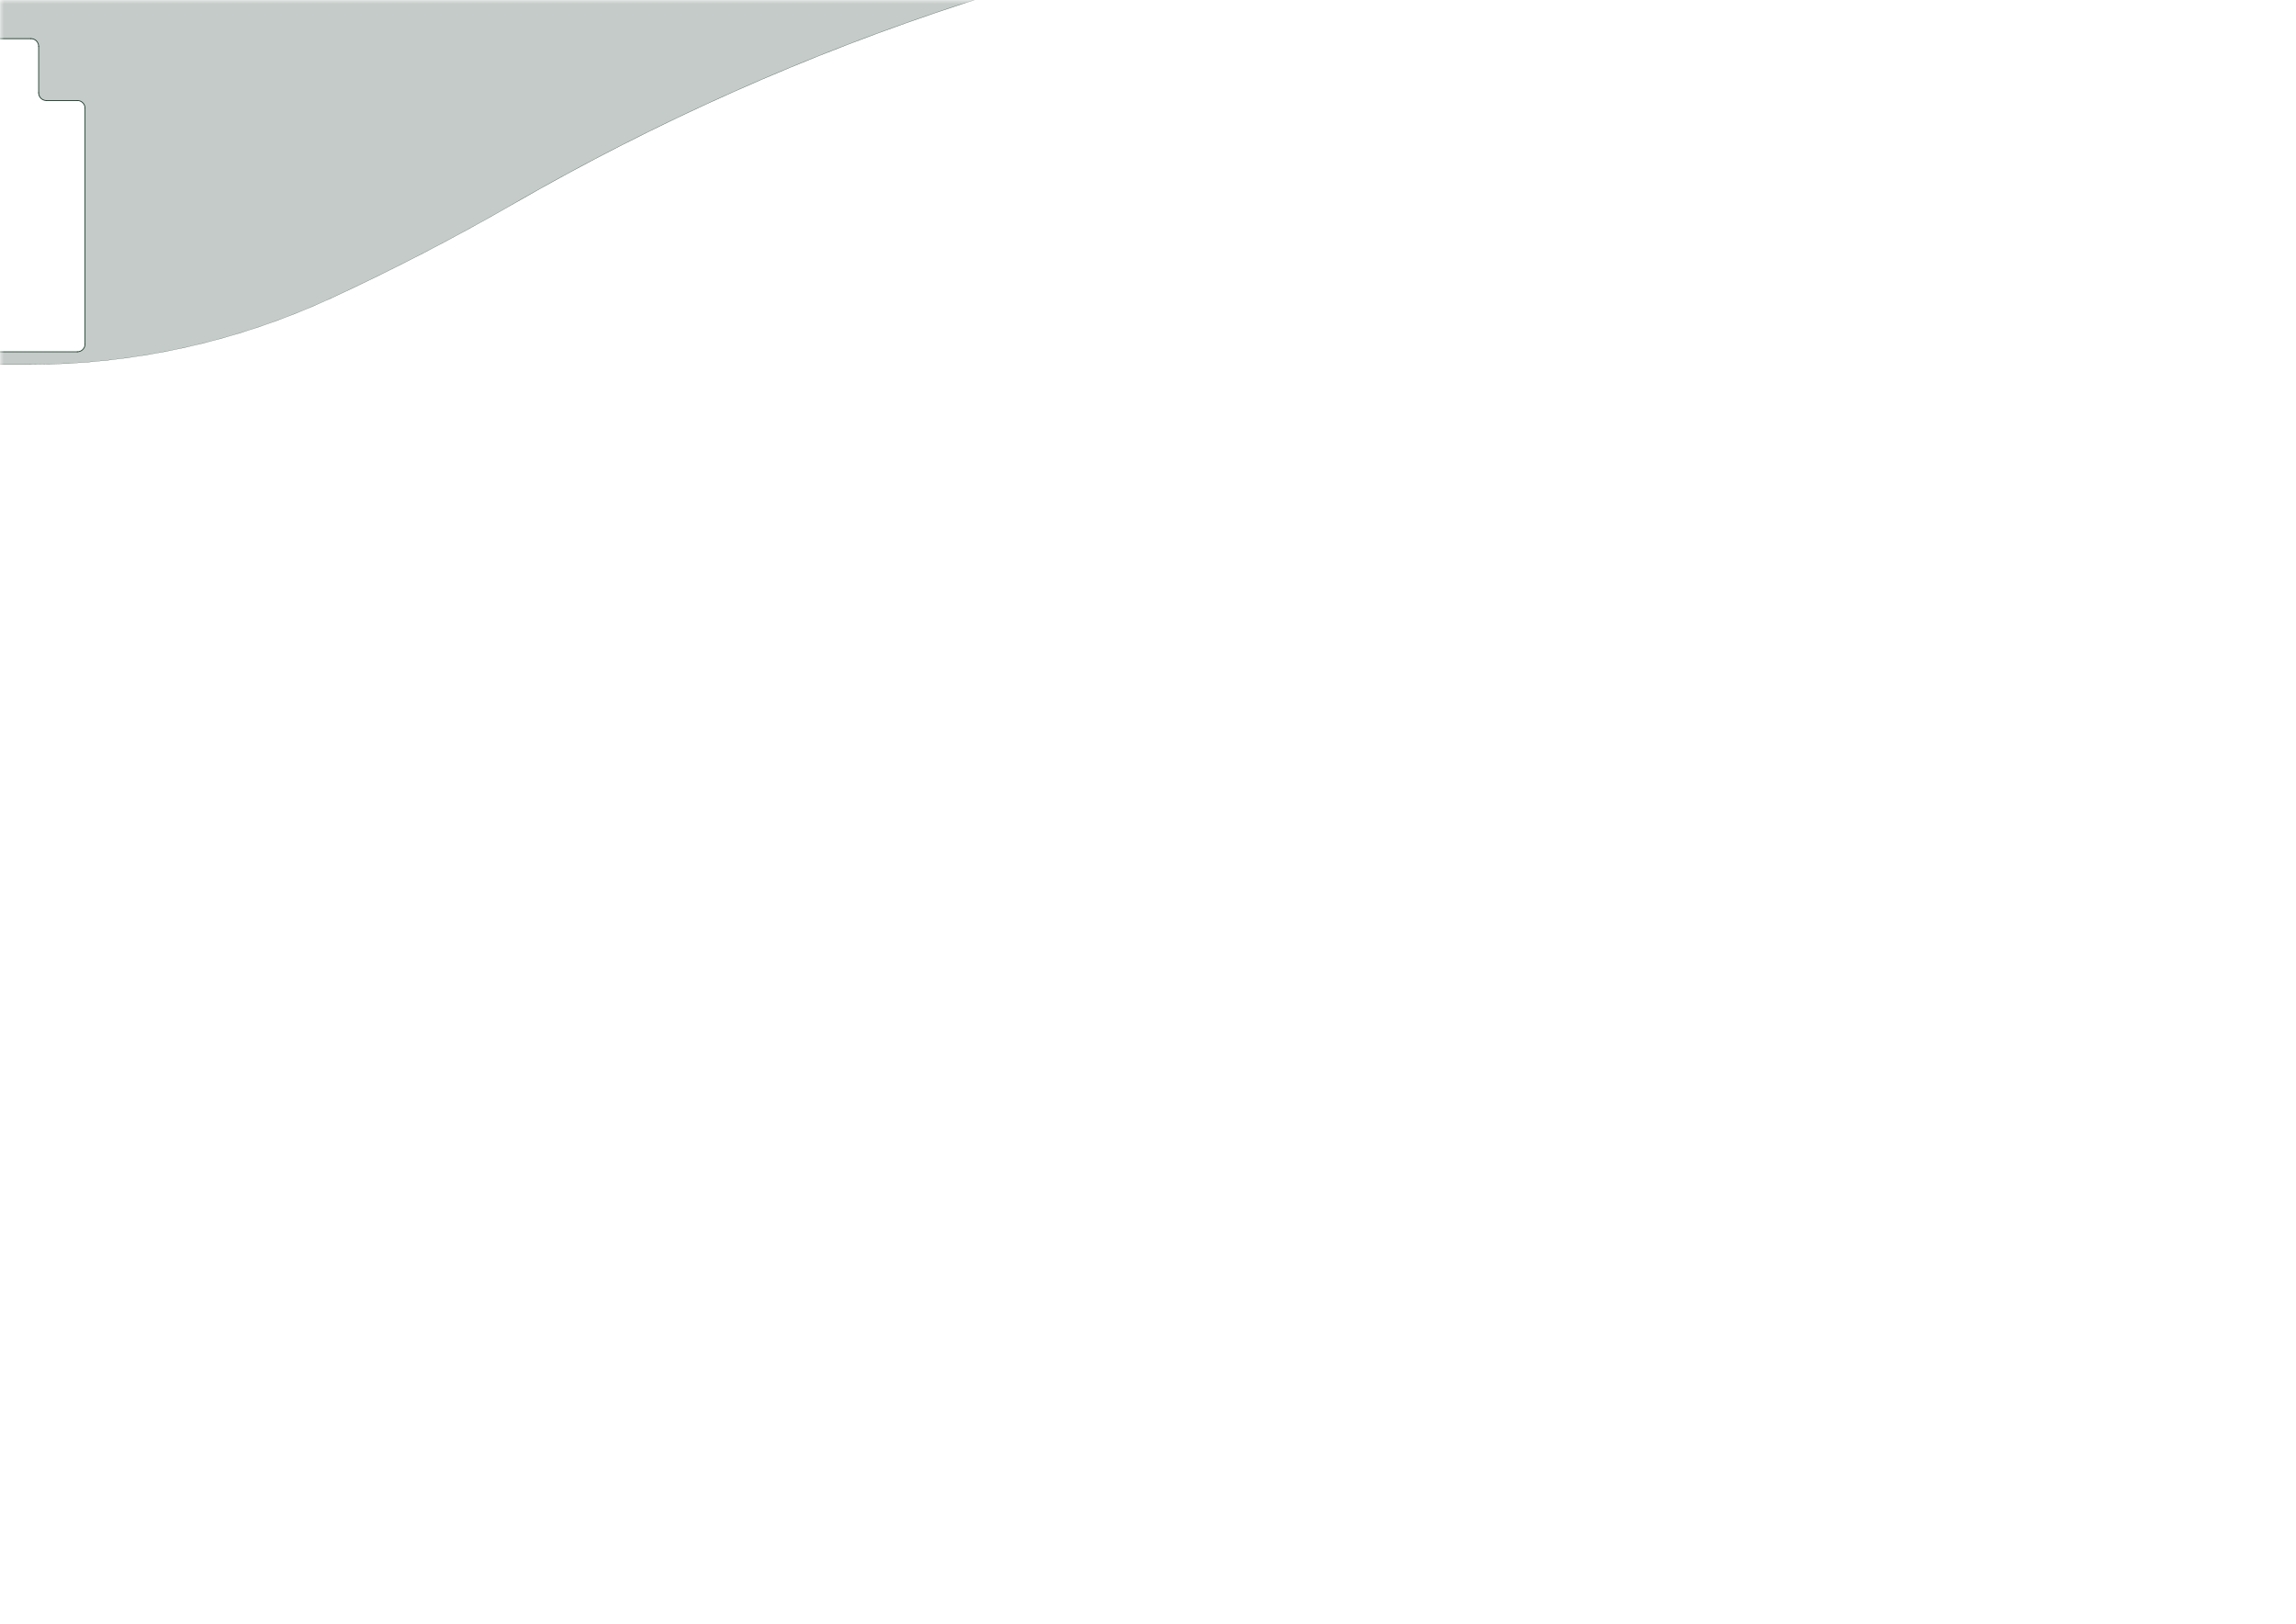 <?xml version='1.0' encoding='ASCII' standalone='yes'?>
<svg xmlns="http://www.w3.org/2000/svg" version="1.1" width="297.002mm" height="210.007mm" viewBox="0 0 297.002 210.007">
            <title>Picture generated by PcbDraw </title>
            <desc>Picture generated by PcbDraw</desc>
        <defs><clipPath id="cut-off"><path d=" M 4.0 5.0 L -4.0 5.0 A 1 1 0 0 0 -5.0 6.0 L -5.0 12.0 A 1 1 0 0 1 -6.0 13.0 L -10.0 13.0 A 1 1 0 0 0 -11.0 14.0 L -11.0 44.5 A 1 1 0 0 0 -10.0 45.5 L 10.0 45.5 A 1 1 0 0 0 11.0 44.5 L 11.0 14.0 A 1 1 0 0 0 10.0 13.0 L 6.0 13.0 A 1 1 0 0 1 5.0 12.0 L 5.0 6.0 A 1 1 0 0 0 4.0 5.0  M -42.758 38.612 A 93 93 0 0 0 -3.821 47.156 L 3.821 47.156 A 93 93 0 0 0 42.758 38.612 A 293 293 0 0 0 66.383 26.391 A 306.999 306.999 0 0 1 124.805 0.408 L 126.665 -0.196 A 2 2 0 0 0 127.949 -2.716 L 112.353 -50.72 A 2 2 0 0 0 110.281 -52.095 L 61.75 -47.964 L 35.127 -45.697 L 27.408 -45.369 L 9.398 -45.369 A 0.5 0.5 0 0 1 8.898 -45.869 L 8.898 -47.619 A 0.5 0.5 0 0 0 8.398 -48.119 L 4.545 -48.119 L 4.545 -43.76 A 0.2 0.2 0 0 0 4.688 -43.568 A 0.5 0.5 0 0 1 4.545 -42.589 L 3.395 -42.589 A 0.2 0.2 0 0 0 3.195 -42.389 L 3.195 -42.189 A 0.5 0.5 0 0 1 2.262 -41.939 A 0.2 0.2 0 0 0 2.089 -42.039 L -0.005 -42.039 L -2.099 -42.039 A 0.2 0.2 0 0 0 -2.272 -41.939 A 0.5 0.5 0 0 1 -3.205 -42.189 L -3.205 -42.389 A 0.2 0.2 0 0 0 -3.405 -42.589 L -4.555 -42.589 A 0.5 0.5 0 0 1 -4.698 -43.568 A 0.2 0.2 0 0 0 -4.555 -43.76 L -4.555 -48.119 L -15.257 -48.119 A 0.5 0.5 0 0 0 -15.757 -47.619 L -15.757 -45.869 A 0.5 0.5 0 0 1 -16.257 -45.369 L -27.408 -45.369 L -35.127 -45.697 L -61.75 -47.964 L -110.281 -52.095 A 2 2 0 0 0 -112.352 -50.72 L -127.949 -2.716 A 2 2 0 0 0 -126.664 -0.196 L -124.805 0.408 A 307 307 0 0 1 -66.383 26.391 A 293 293 0 0 0 -42.758 38.612  M -3.0 -22.5 L -6.5 -22.5 A 0.5 0.5 0 0 0 -7.0 -22.0 L -7.0 -21.0 A 0.5 0.5 0 0 0 -6.5 -20.5 L -3.0 -20.5 A 0.5 0.5 0 0 0 -2.5 -21.0 L -2.5 -22.0 A 0.5 0.5 0 0 0 -3.0 -22.5 " style="fill-rule: evenodd;"/></clipPath><mask id="pads-mask-silkscreen"><rect x="-132.85" y="-57.343" width="267.5" height="110.4" fill="white"/><g style="fill:#000000; fill-opacity:1;  stroke:#000000; stroke-width:0; stroke-opacity:1;  stroke-linecap:round; stroke-linejoin:round;">
<circle cx="88.448" cy="7.616" r="3.06"/> 
<g style="fill:#000000; fill-opacity:1;  stroke:#000000; stroke-width:0; stroke-opacity:1;  stroke-linecap:round; stroke-linejoin:round;">
<circle cx="-14.5" cy="26" r="1.9"/> 
</g>
<g style="fill:#000000; fill-opacity:1;  stroke:#000000; stroke-width:0; stroke-opacity:1;  stroke-linecap:round; stroke-linejoin:round;">
<circle cx="14.5" cy="26" r="1.9"/> 
</g>
<g style="fill:#000000; fill-opacity:1;  stroke:#000000; stroke-width:0; stroke-opacity:1;  stroke-linecap:round; stroke-linejoin:round;">
<circle cx="-7.35" cy="9.8" r="1.75"/> 
</g>
<g style="fill:#000000; fill-opacity:1;  stroke:#000000; stroke-width:0; stroke-opacity:1;  stroke-linecap:round; stroke-linejoin:round;">
<circle cx="7.8" cy="8.5" r="1.5"/> 
</g>
<g style="fill:#000000; fill-opacity:1;  stroke:#000000; stroke-width:0; stroke-opacity:1;  stroke-linecap:round; stroke-linejoin:round;">
<path style="fill:#000000; fill-opacity:1;  stroke:#000000; stroke-width:0; stroke-opacity:1;  stroke-linecap:round; stroke-linejoin:round;fill-rule:evenodd;" d="M 5.6,2.015 5.494,2.004 5.36,1.954 5.246,1.869 5.161,1.755 5.111,1.621 5.1,1.515 5.1,-3.185 5.111,-3.291 5.161,-3.425 5.246,-3.539 5.36,-3.624 5.494,-3.674 5.6,-3.685 6.6,-3.685 6.706,-3.674 6.84,-3.624 6.954,-3.539 7.039,-3.425 7.089,-3.291 7.1,-3.185 7.1,1.515 7.089,1.621 7.039,1.755 6.954,1.869 6.84,1.954 6.706,2.004 6.6,2.015 Z"/> 
</g>
<g style="fill:#000000; fill-opacity:1;  stroke:#000000; stroke-width:0; stroke-opacity:1;  stroke-linecap:round; stroke-linejoin:round;">
<circle cx="-99.662" cy="-38.16" r="0.85"/> 
</g>
<g style="fill:#000000; fill-opacity:1;  stroke:#000000; stroke-width:0; stroke-opacity:1;  stroke-linecap:round; stroke-linejoin:round;">
<circle cx="-98.631" cy="-42.241" r="0.6"/> 
</g>
<g style="fill:#000000; fill-opacity:1;  stroke:#000000; stroke-width:0; stroke-opacity:1;  stroke-linecap:round; stroke-linejoin:round;">
<circle cx="-104.893" cy="-39.86" r="1.7"/> 
</g>
<g style="fill:#000000; fill-opacity:1;  stroke:#000000; stroke-width:0; stroke-opacity:1;  stroke-linecap:round; stroke-linejoin:round;">
<circle cx="-110.124" cy="-41.56" r="0.85"/> 
</g>
<g style="fill:#000000; fill-opacity:1;  stroke:#000000; stroke-width:0; stroke-opacity:1;  stroke-linecap:round; stroke-linejoin:round;">
<circle cx="-81.245" cy="-36.593" r="0.85"/> 
</g>
<g style="fill:#000000; fill-opacity:1;  stroke:#000000; stroke-width:0; stroke-opacity:1;  stroke-linecap:round; stroke-linejoin:round;">
<circle cx="-80.214" cy="-40.674" r="0.6"/> 
</g>
<g style="fill:#000000; fill-opacity:1;  stroke:#000000; stroke-width:0; stroke-opacity:1;  stroke-linecap:round; stroke-linejoin:round;">
<circle cx="-86.476" cy="-38.292" r="1.7"/> 
</g>
<g style="fill:#000000; fill-opacity:1;  stroke:#000000; stroke-width:0; stroke-opacity:1;  stroke-linecap:round; stroke-linejoin:round;">
<circle cx="-91.707" cy="-39.992" r="0.85"/> 
</g>
<g style="fill:#000000; fill-opacity:1;  stroke:#000000; stroke-width:0; stroke-opacity:1;  stroke-linecap:round; stroke-linejoin:round;">
<circle cx="-62.828" cy="-35.025" r="0.85"/> 
</g>
<g style="fill:#000000; fill-opacity:1;  stroke:#000000; stroke-width:0; stroke-opacity:1;  stroke-linecap:round; stroke-linejoin:round;">
<circle cx="-61.797" cy="-39.106" r="0.6"/> 
</g>
<g style="fill:#000000; fill-opacity:1;  stroke:#000000; stroke-width:0; stroke-opacity:1;  stroke-linecap:round; stroke-linejoin:round;">
<circle cx="-68.059" cy="-36.724" r="1.7"/> 
</g>
<g style="fill:#000000; fill-opacity:1;  stroke:#000000; stroke-width:0; stroke-opacity:1;  stroke-linecap:round; stroke-linejoin:round;">
<circle cx="-73.29" cy="-38.424" r="0.85"/> 
</g>
<g style="fill:#000000; fill-opacity:1;  stroke:#000000; stroke-width:0; stroke-opacity:1;  stroke-linecap:round; stroke-linejoin:round;">
<circle cx="-44.411" cy="-33.457" r="0.85"/> 
</g>
<g style="fill:#000000; fill-opacity:1;  stroke:#000000; stroke-width:0; stroke-opacity:1;  stroke-linecap:round; stroke-linejoin:round;">
<circle cx="-43.38" cy="-37.538" r="0.6"/> 
</g>
<g style="fill:#000000; fill-opacity:1;  stroke:#000000; stroke-width:0; stroke-opacity:1;  stroke-linecap:round; stroke-linejoin:round;">
<circle cx="-49.642" cy="-35.156" r="1.7"/> 
</g>
<g style="fill:#000000; fill-opacity:1;  stroke:#000000; stroke-width:0; stroke-opacity:1;  stroke-linecap:round; stroke-linejoin:round;">
<circle cx="-54.873" cy="-36.856" r="0.85"/> 
</g>
<g style="fill:#000000; fill-opacity:1;  stroke:#000000; stroke-width:0; stroke-opacity:1;  stroke-linecap:round; stroke-linejoin:round;">
<circle cx="-28.59" cy="-23.9" r="0.85"/> 
</g>
<g style="fill:#000000; fill-opacity:1;  stroke:#000000; stroke-width:0; stroke-opacity:1;  stroke-linecap:round; stroke-linejoin:round;">
<circle cx="-27.559" cy="-27.981" r="0.6"/> 
</g>
<g style="fill:#000000; fill-opacity:1;  stroke:#000000; stroke-width:0; stroke-opacity:1;  stroke-linecap:round; stroke-linejoin:round;">
<circle cx="-33.821" cy="-25.6" r="1.7"/> 
</g>
<g style="fill:#000000; fill-opacity:1;  stroke:#000000; stroke-width:0; stroke-opacity:1;  stroke-linecap:round; stroke-linejoin:round;">
<circle cx="-39.052" cy="-27.299" r="0.85"/> 
</g>
<g style="fill:#000000; fill-opacity:1;  stroke:#000000; stroke-width:0; stroke-opacity:1;  stroke-linecap:round; stroke-linejoin:round;">
<circle cx="-12.769" cy="-14.343" r="0.85"/> 
</g>
<g style="fill:#000000; fill-opacity:1;  stroke:#000000; stroke-width:0; stroke-opacity:1;  stroke-linecap:round; stroke-linejoin:round;">
<circle cx="-11.738" cy="-18.424" r="0.6"/> 
</g>
<g style="fill:#000000; fill-opacity:1;  stroke:#000000; stroke-width:0; stroke-opacity:1;  stroke-linecap:round; stroke-linejoin:round;">
<circle cx="-18" cy="-16.043" r="1.7"/> 
</g>
<g style="fill:#000000; fill-opacity:1;  stroke:#000000; stroke-width:0; stroke-opacity:1;  stroke-linecap:round; stroke-linejoin:round;">
<circle cx="-23.231" cy="-17.743" r="0.85"/> 
</g>
<g style="fill:#000000; fill-opacity:1;  stroke:#000000; stroke-width:0; stroke-opacity:1;  stroke-linecap:round; stroke-linejoin:round;">
<circle cx="23.231" cy="-17.743" r="0.85"/> 
</g>
<g style="fill:#000000; fill-opacity:1;  stroke:#000000; stroke-width:0; stroke-opacity:1;  stroke-linecap:round; stroke-linejoin:round;">
<circle cx="21.667" cy="-21.651" r="0.6"/> 
</g>
<g style="fill:#000000; fill-opacity:1;  stroke:#000000; stroke-width:0; stroke-opacity:1;  stroke-linecap:round; stroke-linejoin:round;">
<circle cx="18" cy="-16.043" r="1.7"/> 
</g>
<g style="fill:#000000; fill-opacity:1;  stroke:#000000; stroke-width:0; stroke-opacity:1;  stroke-linecap:round; stroke-linejoin:round;">
<circle cx="12.769" cy="-14.343" r="0.85"/> 
</g>
<g style="fill:#000000; fill-opacity:1;  stroke:#000000; stroke-width:0; stroke-opacity:1;  stroke-linecap:round; stroke-linejoin:round;">
<circle cx="39.052" cy="-27.299" r="0.85"/> 
</g>
<g style="fill:#000000; fill-opacity:1;  stroke:#000000; stroke-width:0; stroke-opacity:1;  stroke-linecap:round; stroke-linejoin:round;">
<circle cx="37.488" cy="-31.207" r="0.6"/> 
</g>
<g style="fill:#000000; fill-opacity:1;  stroke:#000000; stroke-width:0; stroke-opacity:1;  stroke-linecap:round; stroke-linejoin:round;">
<circle cx="33.821" cy="-25.6" r="1.7"/> 
</g>
<g style="fill:#000000; fill-opacity:1;  stroke:#000000; stroke-width:0; stroke-opacity:1;  stroke-linecap:round; stroke-linejoin:round;">
<circle cx="28.59" cy="-23.9" r="0.85"/> 
</g>
<g style="fill:#000000; fill-opacity:1;  stroke:#000000; stroke-width:0; stroke-opacity:1;  stroke-linecap:round; stroke-linejoin:round;">
<circle cx="54.873" cy="-36.856" r="0.85"/> 
</g>
<g style="fill:#000000; fill-opacity:1;  stroke:#000000; stroke-width:0; stroke-opacity:1;  stroke-linecap:round; stroke-linejoin:round;">
<circle cx="53.309" cy="-40.764" r="0.6"/> 
</g>
<g style="fill:#000000; fill-opacity:1;  stroke:#000000; stroke-width:0; stroke-opacity:1;  stroke-linecap:round; stroke-linejoin:round;">
<circle cx="49.642" cy="-35.156" r="1.7"/> 
</g>
<g style="fill:#000000; fill-opacity:1;  stroke:#000000; stroke-width:0; stroke-opacity:1;  stroke-linecap:round; stroke-linejoin:round;">
<circle cx="44.411" cy="-33.457" r="0.85"/> 
</g>
<g style="fill:#000000; fill-opacity:1;  stroke:#000000; stroke-width:0; stroke-opacity:1;  stroke-linecap:round; stroke-linejoin:round;">
<circle cx="73.29" cy="-38.424" r="0.85"/> 
</g>
<g style="fill:#000000; fill-opacity:1;  stroke:#000000; stroke-width:0; stroke-opacity:1;  stroke-linecap:round; stroke-linejoin:round;">
<circle cx="71.726" cy="-42.332" r="0.6"/> 
</g>
<g style="fill:#000000; fill-opacity:1;  stroke:#000000; stroke-width:0; stroke-opacity:1;  stroke-linecap:round; stroke-linejoin:round;">
<circle cx="68.059" cy="-36.724" r="1.7"/> 
</g>
<g style="fill:#000000; fill-opacity:1;  stroke:#000000; stroke-width:0; stroke-opacity:1;  stroke-linecap:round; stroke-linejoin:round;">
<circle cx="62.828" cy="-35.025" r="0.85"/> 
</g>
<g style="fill:#000000; fill-opacity:1;  stroke:#000000; stroke-width:0; stroke-opacity:1;  stroke-linecap:round; stroke-linejoin:round;">
<circle cx="91.707" cy="-39.992" r="0.85"/> 
</g>
<g style="fill:#000000; fill-opacity:1;  stroke:#000000; stroke-width:0; stroke-opacity:1;  stroke-linecap:round; stroke-linejoin:round;">
<circle cx="90.143" cy="-43.9" r="0.6"/> 
</g>
<g style="fill:#000000; fill-opacity:1;  stroke:#000000; stroke-width:0; stroke-opacity:1;  stroke-linecap:round; stroke-linejoin:round;">
<circle cx="86.476" cy="-38.292" r="1.7"/> 
</g>
<g style="fill:#000000; fill-opacity:1;  stroke:#000000; stroke-width:0; stroke-opacity:1;  stroke-linecap:round; stroke-linejoin:round;">
<circle cx="81.245" cy="-36.593" r="0.85"/> 
</g>
<g style="fill:#000000; fill-opacity:1;  stroke:#000000; stroke-width:0; stroke-opacity:1;  stroke-linecap:round; stroke-linejoin:round;">
<circle cx="110.124" cy="-41.56" r="0.85"/> 
</g>
<g style="fill:#000000; fill-opacity:1;  stroke:#000000; stroke-width:0; stroke-opacity:1;  stroke-linecap:round; stroke-linejoin:round;">
<circle cx="108.56" cy="-45.468" r="0.6"/> 
</g>
<g style="fill:#000000; fill-opacity:1;  stroke:#000000; stroke-width:0; stroke-opacity:1;  stroke-linecap:round; stroke-linejoin:round;">
<circle cx="104.893" cy="-39.86" r="1.7"/> 
</g>
<g style="fill:#000000; fill-opacity:1;  stroke:#000000; stroke-width:0; stroke-opacity:1;  stroke-linecap:round; stroke-linejoin:round;">
<circle cx="99.662" cy="-38.16" r="0.85"/> 
</g>
<g style="fill:#000000; fill-opacity:1;  stroke:#000000; stroke-width:0; stroke-opacity:1;  stroke-linecap:round; stroke-linejoin:round;">
<circle cx="-104.915" cy="-21.992" r="0.85"/> 
</g>
<g style="fill:#000000; fill-opacity:1;  stroke:#000000; stroke-width:0; stroke-opacity:1;  stroke-linecap:round; stroke-linejoin:round;">
<circle cx="-103.884" cy="-26.073" r="0.6"/> 
</g>
<g style="fill:#000000; fill-opacity:1;  stroke:#000000; stroke-width:0; stroke-opacity:1;  stroke-linecap:round; stroke-linejoin:round;">
<circle cx="-110.146" cy="-23.692" r="1.7"/> 
</g>
<g style="fill:#000000; fill-opacity:1;  stroke:#000000; stroke-width:0; stroke-opacity:1;  stroke-linecap:round; stroke-linejoin:round;">
<circle cx="-115.377" cy="-25.392" r="0.85"/> 
</g>
<g style="fill:#000000; fill-opacity:1;  stroke:#000000; stroke-width:0; stroke-opacity:1;  stroke-linecap:round; stroke-linejoin:round;">
<circle cx="-86.499" cy="-20.425" r="0.85"/> 
</g>
<g style="fill:#000000; fill-opacity:1;  stroke:#000000; stroke-width:0; stroke-opacity:1;  stroke-linecap:round; stroke-linejoin:round;">
<circle cx="-85.467" cy="-24.506" r="0.6"/> 
</g>
<g style="fill:#000000; fill-opacity:1;  stroke:#000000; stroke-width:0; stroke-opacity:1;  stroke-linecap:round; stroke-linejoin:round;">
<circle cx="-91.729" cy="-22.124" r="1.7"/> 
</g>
<g style="fill:#000000; fill-opacity:1;  stroke:#000000; stroke-width:0; stroke-opacity:1;  stroke-linecap:round; stroke-linejoin:round;">
<circle cx="-96.96" cy="-23.824" r="0.85"/> 
</g>
<g style="fill:#000000; fill-opacity:1;  stroke:#000000; stroke-width:0; stroke-opacity:1;  stroke-linecap:round; stroke-linejoin:round;">
<circle cx="-68.082" cy="-18.857" r="0.85"/> 
</g>
<g style="fill:#000000; fill-opacity:1;  stroke:#000000; stroke-width:0; stroke-opacity:1;  stroke-linecap:round; stroke-linejoin:round;">
<circle cx="-67.05" cy="-22.938" r="0.6"/> 
</g>
<g style="fill:#000000; fill-opacity:1;  stroke:#000000; stroke-width:0; stroke-opacity:1;  stroke-linecap:round; stroke-linejoin:round;">
<circle cx="-73.312" cy="-20.556" r="1.7"/> 
</g>
<g style="fill:#000000; fill-opacity:1;  stroke:#000000; stroke-width:0; stroke-opacity:1;  stroke-linecap:round; stroke-linejoin:round;">
<circle cx="-78.543" cy="-22.256" r="0.85"/> 
</g>
<g style="fill:#000000; fill-opacity:1;  stroke:#000000; stroke-width:0; stroke-opacity:1;  stroke-linecap:round; stroke-linejoin:round;">
<circle cx="-49.665" cy="-17.289" r="0.85"/> 
</g>
<g style="fill:#000000; fill-opacity:1;  stroke:#000000; stroke-width:0; stroke-opacity:1;  stroke-linecap:round; stroke-linejoin:round;">
<circle cx="-48.633" cy="-21.37" r="0.6"/> 
</g>
<g style="fill:#000000; fill-opacity:1;  stroke:#000000; stroke-width:0; stroke-opacity:1;  stroke-linecap:round; stroke-linejoin:round;">
<circle cx="-54.896" cy="-18.988" r="1.7"/> 
</g>
<g style="fill:#000000; fill-opacity:1;  stroke:#000000; stroke-width:0; stroke-opacity:1;  stroke-linecap:round; stroke-linejoin:round;">
<circle cx="-60.126" cy="-20.688" r="0.85"/> 
</g>
<g style="fill:#000000; fill-opacity:1;  stroke:#000000; stroke-width:0; stroke-opacity:1;  stroke-linecap:round; stroke-linejoin:round;">
<circle cx="-33.844" cy="-7.732" r="0.85"/> 
</g>
<g style="fill:#000000; fill-opacity:1;  stroke:#000000; stroke-width:0; stroke-opacity:1;  stroke-linecap:round; stroke-linejoin:round;">
<circle cx="-32.812" cy="-11.813" r="0.6"/> 
</g>
<g style="fill:#000000; fill-opacity:1;  stroke:#000000; stroke-width:0; stroke-opacity:1;  stroke-linecap:round; stroke-linejoin:round;">
<circle cx="-39.074" cy="-9.432" r="1.7"/> 
</g>
<g style="fill:#000000; fill-opacity:1;  stroke:#000000; stroke-width:0; stroke-opacity:1;  stroke-linecap:round; stroke-linejoin:round;">
<circle cx="-44.305" cy="-11.131" r="0.85"/> 
</g>
<g style="fill:#000000; fill-opacity:1;  stroke:#000000; stroke-width:0; stroke-opacity:1;  stroke-linecap:round; stroke-linejoin:round;">
<circle cx="-18.023" cy="1.825" r="0.85"/> 
</g>
<g style="fill:#000000; fill-opacity:1;  stroke:#000000; stroke-width:0; stroke-opacity:1;  stroke-linecap:round; stroke-linejoin:round;">
<circle cx="-16.991" cy="-2.256" r="0.6"/> 
</g>
<g style="fill:#000000; fill-opacity:1;  stroke:#000000; stroke-width:0; stroke-opacity:1;  stroke-linecap:round; stroke-linejoin:round;">
<circle cx="-23.253" cy="0.125" r="1.7"/> 
</g>
<g style="fill:#000000; fill-opacity:1;  stroke:#000000; stroke-width:0; stroke-opacity:1;  stroke-linecap:round; stroke-linejoin:round;">
<circle cx="-28.484" cy="-1.575" r="0.85"/> 
</g>
<g style="fill:#000000; fill-opacity:1;  stroke:#000000; stroke-width:0; stroke-opacity:1;  stroke-linecap:round; stroke-linejoin:round;">
<circle cx="28.484" cy="-1.575" r="0.85"/> 
</g>
<g style="fill:#000000; fill-opacity:1;  stroke:#000000; stroke-width:0; stroke-opacity:1;  stroke-linecap:round; stroke-linejoin:round;">
<circle cx="26.92" cy="-5.482" r="0.6"/> 
</g>
<g style="fill:#000000; fill-opacity:1;  stroke:#000000; stroke-width:0; stroke-opacity:1;  stroke-linecap:round; stroke-linejoin:round;">
<circle cx="23.253" cy="0.125" r="1.7"/> 
</g>
<g style="fill:#000000; fill-opacity:1;  stroke:#000000; stroke-width:0; stroke-opacity:1;  stroke-linecap:round; stroke-linejoin:round;">
<circle cx="18.023" cy="1.825" r="0.85"/> 
</g>
<g style="fill:#000000; fill-opacity:1;  stroke:#000000; stroke-width:0; stroke-opacity:1;  stroke-linecap:round; stroke-linejoin:round;">
<circle cx="44.305" cy="-11.131" r="0.85"/> 
</g>
<g style="fill:#000000; fill-opacity:1;  stroke:#000000; stroke-width:0; stroke-opacity:1;  stroke-linecap:round; stroke-linejoin:round;">
<circle cx="42.741" cy="-15.039" r="0.6"/> 
</g>
<g style="fill:#000000; fill-opacity:1;  stroke:#000000; stroke-width:0; stroke-opacity:1;  stroke-linecap:round; stroke-linejoin:round;">
<circle cx="39.074" cy="-9.432" r="1.7"/> 
</g>
<g style="fill:#000000; fill-opacity:1;  stroke:#000000; stroke-width:0; stroke-opacity:1;  stroke-linecap:round; stroke-linejoin:round;">
<circle cx="33.844" cy="-7.732" r="0.85"/> 
</g>
<g style="fill:#000000; fill-opacity:1;  stroke:#000000; stroke-width:0; stroke-opacity:1;  stroke-linecap:round; stroke-linejoin:round;">
<circle cx="60.126" cy="-20.688" r="0.85"/> 
</g>
<g style="fill:#000000; fill-opacity:1;  stroke:#000000; stroke-width:0; stroke-opacity:1;  stroke-linecap:round; stroke-linejoin:round;">
<circle cx="58.562" cy="-24.596" r="0.6"/> 
</g>
<g style="fill:#000000; fill-opacity:1;  stroke:#000000; stroke-width:0; stroke-opacity:1;  stroke-linecap:round; stroke-linejoin:round;">
<circle cx="54.896" cy="-18.988" r="1.7"/> 
</g>
<g style="fill:#000000; fill-opacity:1;  stroke:#000000; stroke-width:0; stroke-opacity:1;  stroke-linecap:round; stroke-linejoin:round;">
<circle cx="49.665" cy="-17.289" r="0.85"/> 
</g>
<g style="fill:#000000; fill-opacity:1;  stroke:#000000; stroke-width:0; stroke-opacity:1;  stroke-linecap:round; stroke-linejoin:round;">
<circle cx="78.543" cy="-22.256" r="0.85"/> 
</g>
<g style="fill:#000000; fill-opacity:1;  stroke:#000000; stroke-width:0; stroke-opacity:1;  stroke-linecap:round; stroke-linejoin:round;">
<circle cx="76.979" cy="-26.164" r="0.6"/> 
</g>
<g style="fill:#000000; fill-opacity:1;  stroke:#000000; stroke-width:0; stroke-opacity:1;  stroke-linecap:round; stroke-linejoin:round;">
<circle cx="73.312" cy="-20.556" r="1.7"/> 
</g>
<g style="fill:#000000; fill-opacity:1;  stroke:#000000; stroke-width:0; stroke-opacity:1;  stroke-linecap:round; stroke-linejoin:round;">
<circle cx="68.082" cy="-18.857" r="0.85"/> 
</g>
<g style="fill:#000000; fill-opacity:1;  stroke:#000000; stroke-width:0; stroke-opacity:1;  stroke-linecap:round; stroke-linejoin:round;">
<circle cx="96.96" cy="-23.824" r="0.85"/> 
</g>
<g style="fill:#000000; fill-opacity:1;  stroke:#000000; stroke-width:0; stroke-opacity:1;  stroke-linecap:round; stroke-linejoin:round;">
<circle cx="95.396" cy="-27.732" r="0.6"/> 
</g>
<g style="fill:#000000; fill-opacity:1;  stroke:#000000; stroke-width:0; stroke-opacity:1;  stroke-linecap:round; stroke-linejoin:round;">
<circle cx="91.729" cy="-22.124" r="1.7"/> 
</g>
<g style="fill:#000000; fill-opacity:1;  stroke:#000000; stroke-width:0; stroke-opacity:1;  stroke-linecap:round; stroke-linejoin:round;">
<circle cx="86.499" cy="-20.425" r="0.85"/> 
</g>
<g style="fill:#000000; fill-opacity:1;  stroke:#000000; stroke-width:0; stroke-opacity:1;  stroke-linecap:round; stroke-linejoin:round;">
<circle cx="115.377" cy="-25.392" r="0.85"/> 
</g>
<g style="fill:#000000; fill-opacity:1;  stroke:#000000; stroke-width:0; stroke-opacity:1;  stroke-linecap:round; stroke-linejoin:round;">
<circle cx="113.813" cy="-29.3" r="0.6"/> 
</g>
<g style="fill:#000000; fill-opacity:1;  stroke:#000000; stroke-width:0; stroke-opacity:1;  stroke-linecap:round; stroke-linejoin:round;">
<circle cx="110.146" cy="-23.692" r="1.7"/> 
</g>
<g style="fill:#000000; fill-opacity:1;  stroke:#000000; stroke-width:0; stroke-opacity:1;  stroke-linecap:round; stroke-linejoin:round;">
<circle cx="104.915" cy="-21.992" r="0.85"/> 
</g>
<g style="fill:#000000; fill-opacity:1;  stroke:#000000; stroke-width:0; stroke-opacity:1;  stroke-linecap:round; stroke-linejoin:round;">
<circle cx="-110.169" cy="-5.824" r="0.85"/> 
</g>
<g style="fill:#000000; fill-opacity:1;  stroke:#000000; stroke-width:0; stroke-opacity:1;  stroke-linecap:round; stroke-linejoin:round;">
<circle cx="-109.137" cy="-9.905" r="0.6"/> 
</g>
<g style="fill:#000000; fill-opacity:1;  stroke:#000000; stroke-width:0; stroke-opacity:1;  stroke-linecap:round; stroke-linejoin:round;">
<circle cx="-115.4" cy="-7.524" r="1.7"/> 
</g>
<g style="fill:#000000; fill-opacity:1;  stroke:#000000; stroke-width:0; stroke-opacity:1;  stroke-linecap:round; stroke-linejoin:round;">
<circle cx="-120.63" cy="-9.224" r="0.85"/> 
</g>
<g style="fill:#000000; fill-opacity:1;  stroke:#000000; stroke-width:0; stroke-opacity:1;  stroke-linecap:round; stroke-linejoin:round;">
<circle cx="-91.752" cy="-4.257" r="0.85"/> 
</g>
<g style="fill:#000000; fill-opacity:1;  stroke:#000000; stroke-width:0; stroke-opacity:1;  stroke-linecap:round; stroke-linejoin:round;">
<circle cx="-90.72" cy="-8.338" r="0.6"/> 
</g>
<g style="fill:#000000; fill-opacity:1;  stroke:#000000; stroke-width:0; stroke-opacity:1;  stroke-linecap:round; stroke-linejoin:round;">
<circle cx="-96.983" cy="-5.956" r="1.7"/> 
</g>
<g style="fill:#000000; fill-opacity:1;  stroke:#000000; stroke-width:0; stroke-opacity:1;  stroke-linecap:round; stroke-linejoin:round;">
<circle cx="-102.213" cy="-7.656" r="0.85"/> 
</g>
<g style="fill:#000000; fill-opacity:1;  stroke:#000000; stroke-width:0; stroke-opacity:1;  stroke-linecap:round; stroke-linejoin:round;">
<circle cx="-73.335" cy="-2.689" r="0.85"/> 
</g>
<g style="fill:#000000; fill-opacity:1;  stroke:#000000; stroke-width:0; stroke-opacity:1;  stroke-linecap:round; stroke-linejoin:round;">
<circle cx="-72.303" cy="-6.77" r="0.6"/> 
</g>
<g style="fill:#000000; fill-opacity:1;  stroke:#000000; stroke-width:0; stroke-opacity:1;  stroke-linecap:round; stroke-linejoin:round;">
<circle cx="-78.566" cy="-4.388" r="1.7"/> 
</g>
<g style="fill:#000000; fill-opacity:1;  stroke:#000000; stroke-width:0; stroke-opacity:1;  stroke-linecap:round; stroke-linejoin:round;">
<circle cx="-83.797" cy="-6.088" r="0.85"/> 
</g>
<g style="fill:#000000; fill-opacity:1;  stroke:#000000; stroke-width:0; stroke-opacity:1;  stroke-linecap:round; stroke-linejoin:round;">
<circle cx="-54.918" cy="-1.121" r="0.85"/> 
</g>
<g style="fill:#000000; fill-opacity:1;  stroke:#000000; stroke-width:0; stroke-opacity:1;  stroke-linecap:round; stroke-linejoin:round;">
<circle cx="-53.886" cy="-5.202" r="0.6"/> 
</g>
<g style="fill:#000000; fill-opacity:1;  stroke:#000000; stroke-width:0; stroke-opacity:1;  stroke-linecap:round; stroke-linejoin:round;">
<circle cx="-60.149" cy="-2.821" r="1.7"/> 
</g>
<g style="fill:#000000; fill-opacity:1;  stroke:#000000; stroke-width:0; stroke-opacity:1;  stroke-linecap:round; stroke-linejoin:round;">
<circle cx="-65.38" cy="-4.52" r="0.85"/> 
</g>
<g style="fill:#000000; fill-opacity:1;  stroke:#000000; stroke-width:0; stroke-opacity:1;  stroke-linecap:round; stroke-linejoin:round;">
<circle cx="-39.097" cy="8.436" r="0.85"/> 
</g>
<g style="fill:#000000; fill-opacity:1;  stroke:#000000; stroke-width:0; stroke-opacity:1;  stroke-linecap:round; stroke-linejoin:round;">
<circle cx="-38.065" cy="4.355" r="0.6"/> 
</g>
<g style="fill:#000000; fill-opacity:1;  stroke:#000000; stroke-width:0; stroke-opacity:1;  stroke-linecap:round; stroke-linejoin:round;">
<circle cx="-44.328" cy="6.736" r="1.7"/> 
</g>
<g style="fill:#000000; fill-opacity:1;  stroke:#000000; stroke-width:0; stroke-opacity:1;  stroke-linecap:round; stroke-linejoin:round;">
<circle cx="-49.559" cy="5.037" r="0.85"/> 
</g>
<g style="fill:#000000; fill-opacity:1;  stroke:#000000; stroke-width:0; stroke-opacity:1;  stroke-linecap:round; stroke-linejoin:round;">
<circle cx="-23.276" cy="17.992" r="0.85"/> 
</g>
<g style="fill:#000000; fill-opacity:1;  stroke:#000000; stroke-width:0; stroke-opacity:1;  stroke-linecap:round; stroke-linejoin:round;">
<circle cx="-22.244" cy="13.912" r="0.6"/> 
</g>
<g style="fill:#000000; fill-opacity:1;  stroke:#000000; stroke-width:0; stroke-opacity:1;  stroke-linecap:round; stroke-linejoin:round;">
<circle cx="-28.507" cy="16.293" r="1.7"/> 
</g>
<g style="fill:#000000; fill-opacity:1;  stroke:#000000; stroke-width:0; stroke-opacity:1;  stroke-linecap:round; stroke-linejoin:round;">
<circle cx="-33.737" cy="14.593" r="0.85"/> 
</g>
<g style="fill:#000000; fill-opacity:1;  stroke:#000000; stroke-width:0; stroke-opacity:1;  stroke-linecap:round; stroke-linejoin:round;">
<circle cx="33.737" cy="14.593" r="0.85"/> 
</g>
<g style="fill:#000000; fill-opacity:1;  stroke:#000000; stroke-width:0; stroke-opacity:1;  stroke-linecap:round; stroke-linejoin:round;">
<circle cx="32.173" cy="10.685" r="0.6"/> 
</g>
<g style="fill:#000000; fill-opacity:1;  stroke:#000000; stroke-width:0; stroke-opacity:1;  stroke-linecap:round; stroke-linejoin:round;">
<circle cx="28.507" cy="16.293" r="1.7"/> 
</g>
<g style="fill:#000000; fill-opacity:1;  stroke:#000000; stroke-width:0; stroke-opacity:1;  stroke-linecap:round; stroke-linejoin:round;">
<circle cx="23.276" cy="17.993" r="0.85"/> 
</g>
<g style="fill:#000000; fill-opacity:1;  stroke:#000000; stroke-width:0; stroke-opacity:1;  stroke-linecap:round; stroke-linejoin:round;">
<circle cx="49.559" cy="5.037" r="0.85"/> 
</g>
<g style="fill:#000000; fill-opacity:1;  stroke:#000000; stroke-width:0; stroke-opacity:1;  stroke-linecap:round; stroke-linejoin:round;">
<circle cx="47.994" cy="1.129" r="0.6"/> 
</g>
<g style="fill:#000000; fill-opacity:1;  stroke:#000000; stroke-width:0; stroke-opacity:1;  stroke-linecap:round; stroke-linejoin:round;">
<circle cx="44.328" cy="6.736" r="1.7"/> 
</g>
<g style="fill:#000000; fill-opacity:1;  stroke:#000000; stroke-width:0; stroke-opacity:1;  stroke-linecap:round; stroke-linejoin:round;">
<circle cx="39.097" cy="8.436" r="0.85"/> 
</g>
<g style="fill:#000000; fill-opacity:1;  stroke:#000000; stroke-width:0; stroke-opacity:1;  stroke-linecap:round; stroke-linejoin:round;">
<circle cx="65.38" cy="-4.52" r="0.85"/> 
</g>
<g style="fill:#000000; fill-opacity:1;  stroke:#000000; stroke-width:0; stroke-opacity:1;  stroke-linecap:round; stroke-linejoin:round;">
<circle cx="63.816" cy="-8.428" r="0.6"/> 
</g>
<g style="fill:#000000; fill-opacity:1;  stroke:#000000; stroke-width:0; stroke-opacity:1;  stroke-linecap:round; stroke-linejoin:round;">
<circle cx="60.149" cy="-2.821" r="1.7"/> 
</g>
<g style="fill:#000000; fill-opacity:1;  stroke:#000000; stroke-width:0; stroke-opacity:1;  stroke-linecap:round; stroke-linejoin:round;">
<circle cx="54.918" cy="-1.121" r="0.85"/> 
</g>
<g style="fill:#000000; fill-opacity:1;  stroke:#000000; stroke-width:0; stroke-opacity:1;  stroke-linecap:round; stroke-linejoin:round;">
<circle cx="83.797" cy="-6.088" r="0.85"/> 
</g>
<g style="fill:#000000; fill-opacity:1;  stroke:#000000; stroke-width:0; stroke-opacity:1;  stroke-linecap:round; stroke-linejoin:round;">
<circle cx="82.232" cy="-9.996" r="0.6"/> 
</g>
<g style="fill:#000000; fill-opacity:1;  stroke:#000000; stroke-width:0; stroke-opacity:1;  stroke-linecap:round; stroke-linejoin:round;">
<circle cx="78.566" cy="-4.388" r="1.7"/> 
</g>
<g style="fill:#000000; fill-opacity:1;  stroke:#000000; stroke-width:0; stroke-opacity:1;  stroke-linecap:round; stroke-linejoin:round;">
<circle cx="73.335" cy="-2.689" r="0.85"/> 
</g>
<g style="fill:#000000; fill-opacity:1;  stroke:#000000; stroke-width:0; stroke-opacity:1;  stroke-linecap:round; stroke-linejoin:round;">
<circle cx="102.213" cy="-7.656" r="0.85"/> 
</g>
<g style="fill:#000000; fill-opacity:1;  stroke:#000000; stroke-width:0; stroke-opacity:1;  stroke-linecap:round; stroke-linejoin:round;">
<circle cx="100.649" cy="-11.564" r="0.6"/> 
</g>
<g style="fill:#000000; fill-opacity:1;  stroke:#000000; stroke-width:0; stroke-opacity:1;  stroke-linecap:round; stroke-linejoin:round;">
<circle cx="96.983" cy="-5.956" r="1.7"/> 
</g>
<g style="fill:#000000; fill-opacity:1;  stroke:#000000; stroke-width:0; stroke-opacity:1;  stroke-linecap:round; stroke-linejoin:round;">
<circle cx="91.752" cy="-4.257" r="0.85"/> 
</g>
<g style="fill:#000000; fill-opacity:1;  stroke:#000000; stroke-width:0; stroke-opacity:1;  stroke-linecap:round; stroke-linejoin:round;">
<circle cx="120.63" cy="-9.224" r="0.85"/> 
</g>
<g style="fill:#000000; fill-opacity:1;  stroke:#000000; stroke-width:0; stroke-opacity:1;  stroke-linecap:round; stroke-linejoin:round;">
<circle cx="119.066" cy="-13.132" r="0.6"/> 
</g>
<g style="fill:#000000; fill-opacity:1;  stroke:#000000; stroke-width:0; stroke-opacity:1;  stroke-linecap:round; stroke-linejoin:round;">
<circle cx="115.4" cy="-7.524" r="1.7"/> 
</g>
<g style="fill:#000000; fill-opacity:1;  stroke:#000000; stroke-width:0; stroke-opacity:1;  stroke-linecap:round; stroke-linejoin:round;">
<circle cx="110.169" cy="-5.824" r="0.85"/> 
</g>
<g style="fill:#000000; fill-opacity:1;  stroke:#000000; stroke-width:0; stroke-opacity:1;  stroke-linecap:round; stroke-linejoin:round;">
<circle cx="-60.171" cy="15.047" r="0.85"/> 
</g>
<g style="fill:#000000; fill-opacity:1;  stroke:#000000; stroke-width:0; stroke-opacity:1;  stroke-linecap:round; stroke-linejoin:round;">
<circle cx="-59.14" cy="10.966" r="0.6"/> 
</g>
<g style="fill:#000000; fill-opacity:1;  stroke:#000000; stroke-width:0; stroke-opacity:1;  stroke-linecap:round; stroke-linejoin:round;">
<circle cx="-65.402" cy="13.347" r="1.7"/> 
</g>
<g style="fill:#000000; fill-opacity:1;  stroke:#000000; stroke-width:0; stroke-opacity:1;  stroke-linecap:round; stroke-linejoin:round;">
<circle cx="-70.633" cy="11.648" r="0.85"/> 
</g>
<g style="fill:#000000; fill-opacity:1;  stroke:#000000; stroke-width:0; stroke-opacity:1;  stroke-linecap:round; stroke-linejoin:round;">
<circle cx="-44.35" cy="24.604" r="0.85"/> 
</g>
<g style="fill:#000000; fill-opacity:1;  stroke:#000000; stroke-width:0; stroke-opacity:1;  stroke-linecap:round; stroke-linejoin:round;">
<circle cx="-43.319" cy="20.523" r="0.6"/> 
</g>
<g style="fill:#000000; fill-opacity:1;  stroke:#000000; stroke-width:0; stroke-opacity:1;  stroke-linecap:round; stroke-linejoin:round;">
<circle cx="-49.581" cy="22.904" r="1.7"/> 
</g>
<g style="fill:#000000; fill-opacity:1;  stroke:#000000; stroke-width:0; stroke-opacity:1;  stroke-linecap:round; stroke-linejoin:round;">
<circle cx="-54.812" cy="21.205" r="0.85"/> 
</g>
<g style="fill:#000000; fill-opacity:1;  stroke:#000000; stroke-width:0; stroke-opacity:1;  stroke-linecap:round; stroke-linejoin:round;">
<circle cx="34.711" cy="32.152" r="0.85"/> 
</g>
<g style="fill:#000000; fill-opacity:1;  stroke:#000000; stroke-width:0; stroke-opacity:1;  stroke-linecap:round; stroke-linejoin:round;">
<circle cx="33.147" cy="28.244" r="0.6"/> 
</g>
<g style="fill:#000000; fill-opacity:1;  stroke:#000000; stroke-width:0; stroke-opacity:1;  stroke-linecap:round; stroke-linejoin:round;">
<circle cx="29.48" cy="33.852" r="1.7"/> 
</g>
<g style="fill:#000000; fill-opacity:1;  stroke:#000000; stroke-width:0; stroke-opacity:1;  stroke-linecap:round; stroke-linejoin:round;">
<circle cx="24.249" cy="35.551" r="0.85"/> 
</g>
<g style="fill:#000000; fill-opacity:1;  stroke:#000000; stroke-width:0; stroke-opacity:1;  stroke-linecap:round; stroke-linejoin:round;">
<circle cx="54.812" cy="21.205" r="0.85"/> 
</g>
<g style="fill:#000000; fill-opacity:1;  stroke:#000000; stroke-width:0; stroke-opacity:1;  stroke-linecap:round; stroke-linejoin:round;">
<circle cx="53.248" cy="17.297" r="0.6"/> 
</g>
<g style="fill:#000000; fill-opacity:1;  stroke:#000000; stroke-width:0; stroke-opacity:1;  stroke-linecap:round; stroke-linejoin:round;">
<circle cx="49.581" cy="22.904" r="1.7"/> 
</g>
<g style="fill:#000000; fill-opacity:1;  stroke:#000000; stroke-width:0; stroke-opacity:1;  stroke-linecap:round; stroke-linejoin:round;">
<circle cx="44.35" cy="24.604" r="0.85"/> 
</g>
<g style="fill:#000000; fill-opacity:1;  stroke:#000000; stroke-width:0; stroke-opacity:1;  stroke-linecap:round; stroke-linejoin:round;">
<circle cx="-24.249" cy="35.551" r="0.85"/> 
</g>
<g style="fill:#000000; fill-opacity:1;  stroke:#000000; stroke-width:0; stroke-opacity:1;  stroke-linecap:round; stroke-linejoin:round;">
<circle cx="-23.218" cy="31.47" r="0.6"/> 
</g>
<g style="fill:#000000; fill-opacity:1;  stroke:#000000; stroke-width:0; stroke-opacity:1;  stroke-linecap:round; stroke-linejoin:round;">
<circle cx="-29.48" cy="33.852" r="1.7"/> 
</g>
<g style="fill:#000000; fill-opacity:1;  stroke:#000000; stroke-width:0; stroke-opacity:1;  stroke-linecap:round; stroke-linejoin:round;">
<circle cx="-34.711" cy="32.152" r="0.85"/> 
</g>
<g style="fill:#000000; fill-opacity:1;  stroke:#000000; stroke-width:0; stroke-opacity:1;  stroke-linecap:round; stroke-linejoin:round;">
<circle cx="70.633" cy="11.648" r="0.85"/> 
</g>
<g style="fill:#000000; fill-opacity:1;  stroke:#000000; stroke-width:0; stroke-opacity:1;  stroke-linecap:round; stroke-linejoin:round;">
<circle cx="69.069" cy="7.74" r="0.6"/> 
</g>
<g style="fill:#000000; fill-opacity:1;  stroke:#000000; stroke-width:0; stroke-opacity:1;  stroke-linecap:round; stroke-linejoin:round;">
<circle cx="65.402" cy="13.347" r="1.7"/> 
</g>
<g style="fill:#000000; fill-opacity:1;  stroke:#000000; stroke-width:0; stroke-opacity:1;  stroke-linecap:round; stroke-linejoin:round;">
<circle cx="60.171" cy="15.047" r="0.85"/> 
</g>
<g style="fill:#000000; fill-opacity:1;  stroke:#000000; stroke-width:0; stroke-opacity:1;  stroke-linecap:round; stroke-linejoin:round;">
<circle cx="-3.75" cy="-41.684" r="0.325"/> 
</g>
<g style="fill:#000000; fill-opacity:1;  stroke:#000000; stroke-width:0; stroke-opacity:1;  stroke-linecap:round; stroke-linejoin:round;">
<circle cx="3.75" cy="-41.684" r="0.325"/> 
</g>
<g style="fill:#000000; fill-opacity:0.0;  stroke:#000000; stroke-width:1.2; stroke-opacity:1;  stroke-linecap:round; stroke-linejoin:round;">
<path d="M-5.595 -45.839 L-5.595 -46.889 "/>
<path d="M-5.575 -41.239 L-5.575 -42.289 "/>
<path d="M5.555 -45.839 L5.555 -46.889 "/>
<path d="M5.575 -41.239 L5.575 -42.289 "/>
</g>
<g style="fill:#000000; fill-opacity:1;  stroke:#000000; stroke-width:0; stroke-opacity:1;  stroke-linecap:round; stroke-linejoin:round;">
<circle cx="80" cy="9.75" r="1.9"/> 
</g>
<g style="fill:#000000; fill-opacity:1;  stroke:#000000; stroke-width:0; stroke-opacity:1;  stroke-linecap:round; stroke-linejoin:round;">
<circle cx="8.79" cy="-33.52" r="0.495"/> 
</g>
<g style="fill:#000000; fill-opacity:1;  stroke:#000000; stroke-width:0; stroke-opacity:1;  stroke-linecap:round; stroke-linejoin:round;">
<circle cx="3.71" cy="-32.504" r="0.495"/> 
</g>
<g style="fill:#000000; fill-opacity:1;  stroke:#000000; stroke-width:0; stroke-opacity:1;  stroke-linecap:round; stroke-linejoin:round;">
<circle cx="3.71" cy="-34.536" r="0.495"/> 
</g>
<g style="fill:#000000; fill-opacity:1;  stroke:#000000; stroke-width:0; stroke-opacity:1;  stroke-linecap:round; stroke-linejoin:round;">
<circle cx="57.5" cy="-42.25" r="1.9"/> 
</g>
<g style="fill:#000000; fill-opacity:1;  stroke:#000000; stroke-width:0; stroke-opacity:1;  stroke-linecap:round; stroke-linejoin:round;">
<circle cx="-80" cy="9.75" r="1.9"/> 
</g>
<g style="fill:#000000; fill-opacity:1;  stroke:#000000; stroke-width:0; stroke-opacity:1;  stroke-linecap:round; stroke-linejoin:round;">
<circle cx="-57.5" cy="-42.25" r="1.9"/> 
</g>
<g style="fill:#000000; fill-opacity:1;  stroke:#000000; stroke-width:0; stroke-opacity:1;  stroke-linecap:round; stroke-linejoin:round;">
<circle cx="-9.496" cy="-46.275" r="0.425"/> 
</g>
<g style="fill:#000000; fill-opacity:1;  stroke:#000000; stroke-width:0; stroke-opacity:1;  stroke-linecap:round; stroke-linejoin:round;">
<circle cx="-12.496" cy="-46.275" r="0.425"/> 
</g>
</g> 
</mask></defs><g transform="" id="boardContainer"><g id="substrate" clip-path="url(#cut-off)" mask="url(#pads-mask-silkscreen)"><g id="substrate-board" style="fill:#143324; fill-opacity:0.251; stroke:#143324; stroke-width:0;"><path d=" M 4.0 5.0 L -4.0 5.0 A 1 1 0 0 0 -5.0 6.0 L -5.0 12.0 A 1 1 0 0 1 -6.0 13.0 L -10.0 13.0 A 1 1 0 0 0 -11.0 14.0 L -11.0 44.5 A 1 1 0 0 0 -10.0 45.5 L 10.0 45.5 A 1 1 0 0 0 11.0 44.5 L 11.0 14.0 A 1 1 0 0 0 10.0 13.0 L 6.0 13.0 A 1 1 0 0 1 5.0 12.0 L 5.0 6.0 A 1 1 0 0 0 4.0 5.0  M -42.758 38.612 A 93 93 0 0 0 -3.821 47.156 L 3.821 47.156 A 93 93 0 0 0 42.758 38.612 A 293 293 0 0 0 66.383 26.391 A 306.999 306.999 0 0 1 124.805 0.408 L 126.665 -0.196 A 2 2 0 0 0 127.949 -2.716 L 112.353 -50.72 A 2 2 0 0 0 110.281 -52.095 L 61.75 -47.964 L 35.127 -45.697 L 27.408 -45.369 L 9.398 -45.369 A 0.5 0.5 0 0 1 8.898 -45.869 L 8.898 -47.619 A 0.5 0.5 0 0 0 8.398 -48.119 L 4.545 -48.119 L 4.545 -43.76 A 0.2 0.2 0 0 0 4.688 -43.568 A 0.5 0.5 0 0 1 4.545 -42.589 L 3.395 -42.589 A 0.2 0.2 0 0 0 3.195 -42.389 L 3.195 -42.189 A 0.5 0.5 0 0 1 2.262 -41.939 A 0.2 0.2 0 0 0 2.089 -42.039 L -0.005 -42.039 L -2.099 -42.039 A 0.2 0.2 0 0 0 -2.272 -41.939 A 0.5 0.5 0 0 1 -3.205 -42.189 L -3.205 -42.389 A 0.2 0.2 0 0 0 -3.405 -42.589 L -4.555 -42.589 A 0.5 0.5 0 0 1 -4.698 -43.568 A 0.2 0.2 0 0 0 -4.555 -43.76 L -4.555 -48.119 L -15.257 -48.119 A 0.5 0.5 0 0 0 -15.757 -47.619 L -15.757 -45.869 A 0.5 0.5 0 0 1 -16.257 -45.369 L -27.408 -45.369 L -35.127 -45.697 L -61.75 -47.964 L -110.281 -52.095 A 2 2 0 0 0 -112.352 -50.72 L -127.949 -2.716 A 2 2 0 0 0 -126.664 -0.196 L -124.805 0.408 A 307 307 0 0 1 -66.383 26.391 A 293 293 0 0 0 -42.758 38.612  M -3.0 -22.5 L -6.5 -22.5 A 0.5 0.5 0 0 0 -7.0 -22.0 L -7.0 -21.0 A 0.5 0.5 0 0 0 -6.5 -20.5 L -3.0 -20.5 A 0.5 0.5 0 0 0 -2.5 -21.0 L -2.5 -22.0 A 0.5 0.5 0 0 0 -3.0 -22.5 " style="fill-rule: evenodd;"/><g style="fill-opacity: 0.0;stroke-width: 0.1;stroke-opacity: 1;stroke-linecap: round;stroke-linejoin: round">
<path d="M5 6 A1 1 0.0 0 0 4 5"/>
<path d="M-10 13 A1 1 0.0 0 0 -11 14"/>
</g>
<g style="fill-opacity: 0.0;stroke-width: 0.05;stroke-opacity: 1;stroke-linecap: round;stroke-linejoin: round">
<path d="M-66.383 26.391 A293 293 0.0 0 0 -42.758 38.612"/>
</g>
<g style="fill-opacity: 0.0;stroke-width: 0.1;stroke-opacity: 1;stroke-linecap: round;stroke-linejoin: round">
<path d="M11 14 L11 44.5 "/>
</g>
<g style="fill-opacity: 0.0;stroke-width: 0.05;stroke-opacity: 1;stroke-linecap: round;stroke-linejoin: round">
<path d="M-16.257 -45.369 A0.5 0.5 0.0 0 0 -15.757 -45.869"/>
</g>
<g style="fill-opacity: 0.0;stroke-width: 0.1;stroke-opacity: 1;stroke-linecap: round;stroke-linejoin: round">
<path d="M11 14 A1 1 0.0 0 0 10 13"/>
<path d="M-2.5 -22 A0.5 0.5 0.0 0 0 -3 -22.5"/>
</g>
<g style="fill-opacity: 0.0;stroke-width: 0.05;stroke-opacity: 1;stroke-linecap: round;stroke-linejoin: round">
<path d="M-15.257 -48.119 L-4.555 -48.119 "/>
</g>
<g style="fill-opacity: 0.0;stroke-width: 0.1;stroke-opacity: 1;stroke-linecap: round;stroke-linejoin: round">
<path d="M-6.5 -22.5 L-3 -22.5 "/>
</g>
<g style="fill-opacity: 0.0;stroke-width: 0.05;stroke-opacity: 1;stroke-linecap: round;stroke-linejoin: round">
<path d="M-112.352 -50.72 L-127.949 -2.716 "/>
<path d="M8.898 -45.869 A0.5 0.5 0.0 0 0 9.398 -45.369"/>
</g>
<g style="fill-opacity: 0.0;stroke-width: 0.1;stroke-opacity: 1;stroke-linecap: round;stroke-linejoin: round">
<path d="M-4 5 A1 1 0.0 0 0 -5 6"/>
</g>
<g style="fill-opacity: 0.0;stroke-width: 0.05;stroke-opacity: 1;stroke-linecap: round;stroke-linejoin: round">
<path d="M-110.281 -52.095 A2 2 0.0 0 0 -112.352 -50.72"/>
</g>
<g style="fill-opacity: 0.0;stroke-width: 0.1;stroke-opacity: 1;stroke-linecap: round;stroke-linejoin: round">
<path d="M10 45.5 A1 1 0.0 0 0 11 44.5"/>
</g>
<g style="fill-opacity: 0.0;stroke-width: 0.05;stroke-opacity: 1;stroke-linecap: round;stroke-linejoin: round">
<path d="M42.758 38.612 A293 293 0.0 0 0 66.383 26.391"/>
</g>
<g style="fill-opacity: 0.0;stroke-width: 0.1;stroke-opacity: 1;stroke-linecap: round;stroke-linejoin: round">
<path d="M-2.5 -21 L-2.5 -22 "/>
<path d="M-11 44.5 A1 1 0.0 0 0 -10 45.5"/>
</g>
<g style="fill-opacity: 0.0;stroke-width: 0.05;stroke-opacity: 1;stroke-linecap: round;stroke-linejoin: round">
<path d="M-126.664 -0.196 L-124.805 0.408 "/>
</g>
<g style="fill-opacity: 0.0;stroke-width: 0.1;stroke-opacity: 1;stroke-linecap: round;stroke-linejoin: round">
<path d="M-10 13 L-6 13 "/>
</g>
<g style="fill-opacity: 0.0;stroke-width: 0.05;stroke-opacity: 1;stroke-linecap: round;stroke-linejoin: round">
<path d="M127.949 -2.716 L112.353 -50.72 "/>
</g>
<g style="fill-opacity: 0.0;stroke-width: 0.1;stroke-opacity: 1;stroke-linecap: round;stroke-linejoin: round">
<path d="M-4 5 L4 5 "/>
<path d="M-6.5 -22.5 A0.5 0.5 0.0 0 0 -7 -22"/>
<path d="M-7 -21 L-7 -22 "/>
</g>
<g style="fill-opacity: 0.0;stroke-width: 0.05;stroke-opacity: 1;stroke-linecap: round;stroke-linejoin: round">
<path d="M-66.383 26.391 A307 307 0.0 0 0 -124.805 0.408"/>
<path d="M-15.257 -48.119 A0.5 0.5 0.0 0 0 -15.757 -47.619"/>
</g>
<g style="fill-opacity: 0.0;stroke-width: 0.1;stroke-opacity: 1;stroke-linecap: round;stroke-linejoin: round">
<path d="M-6 13 A1 1 0.0 0 0 -5 12"/>
</g>
<g style="fill-opacity: 0.0;stroke-width: 0.05;stroke-opacity: 1;stroke-linecap: round;stroke-linejoin: round">
<path d="M27.408 -45.369 L9.398 -45.369 "/>
<path d="M124.805 0.408 A306.999 306.999 0.0 0 0 66.383 26.391"/>
<path d="M-61.75 -47.964 L-110.281 -52.095 "/>
<path d="M61.75 -47.964 L35.127 -45.697 "/>
</g>
<g style="fill-opacity: 0.0;stroke-width: 0.1;stroke-opacity: 1;stroke-linecap: round;stroke-linejoin: round">
<path d="M-3 -20.5 A0.5 0.5 0.0 0 0 -2.5 -21"/>
</g>
<g style="fill-opacity: 0.0;stroke-width: 0.05;stroke-opacity: 1;stroke-linecap: round;stroke-linejoin: round">
<path d="M-42.758 38.612 A93 93 0.0 0 0 -3.821 47.156"/>
<path d="M-16.257 -45.369 L-27.408 -45.369 "/>
<path d="M8.898 -47.619 A0.5 0.5 0.0 0 0 8.398 -48.119"/>
<path d="M110.281 -52.095 L61.75 -47.964 "/>
<path d="M35.127 -45.697 L27.408 -45.369 "/>
<path d="M3.821 47.156 A93 93 0.0 0 0 42.758 38.612"/>
</g>
<g style="fill-opacity: 0.0;stroke-width: 0.1;stroke-opacity: 1;stroke-linecap: round;stroke-linejoin: round">
<path d="M5 6 L5 12 "/>
<path d="M-7 -21 A0.5 0.5 0.0 0 0 -6.5 -20.5"/>
</g>
<g style="fill-opacity: 0.0;stroke-width: 0.05;stroke-opacity: 1;stroke-linecap: round;stroke-linejoin: round">
<path d="M-27.408 -45.369 L-35.127 -45.697 "/>
<path d="M8.898 -45.869 L8.898 -47.619 "/>
</g>
<g style="fill-opacity: 0.0;stroke-width: 0.1;stroke-opacity: 1;stroke-linecap: round;stroke-linejoin: round">
<path d="M6 13 L10 13 "/>
<path d="M-3 -20.5 L-6.5 -20.5 "/>
<path d="M-5 12 L-5 6 "/>
</g>
<g style="fill-opacity: 0.0;stroke-width: 0.05;stroke-opacity: 1;stroke-linecap: round;stroke-linejoin: round">
<path d="M112.353 -50.72 A2 2 0.0 0 0 110.281 -52.095"/>
</g>
<g style="fill-opacity: 0.0;stroke-width: 0.1;stroke-opacity: 1;stroke-linecap: round;stroke-linejoin: round">
<path d="M5 12 A1 1 0.0 0 0 6 13"/>
</g>
<g style="fill-opacity: 0.0;stroke-width: 0.05;stroke-opacity: 1;stroke-linecap: round;stroke-linejoin: round">
<path d="M-15.757 -47.619 L-15.757 -45.869 "/>
<path d="M124.805 0.408 L126.665 -0.196 "/>
<path d="M4.545 -48.119 L8.398 -48.119 "/>
<path d="M-35.127 -45.697 L-61.75 -47.964 "/>
</g>
<g style="fill-opacity: 0.0;stroke-width: 0.1;stroke-opacity: 1;stroke-linecap: round;stroke-linejoin: round">
<path d="M10 45.5 L-10 45.5 "/>
</g>
<g style="fill-opacity: 0.0;stroke-width: 0.05;stroke-opacity: 1;stroke-linecap: round;stroke-linejoin: round">
<path d="M-127.949 -2.716 A2 2 0.0 0 0 -126.664 -0.196"/>
<path d="M-3.821 47.156 L3.821 47.156 "/>
<path d="M126.665 -0.196 A2 2 0.0 0 0 127.949 -2.716"/>
</g>
<g style="fill-opacity: 0.0;stroke-width: 0.1;stroke-opacity: 1;stroke-linecap: round;stroke-linejoin: round">
<path d="M-11 44.5 L-11 14 "/>
</g>
<g style="fill-opacity: 0.0;stroke-width: 0.08;stroke-opacity: 1;stroke-linecap: round;stroke-linejoin: round">
<path d="M-4.555 -43.76 L-4.555 -48.119 "/>
<path d="M-3.405 -42.589 L-4.555 -42.589 "/>
<path d="M-3.205 -42.189 L-3.205 -42.389 "/>
<path d="M-0.005 -42.039 L-2.099 -42.039 "/>
<path d="M-0.005 -42.039 L2.089 -42.039 "/>
<path d="M3.195 -42.189 L3.195 -42.389 "/>
<path d="M3.395 -42.589 L4.545 -42.589 "/>
<path d="M4.545 -43.76 L4.545 -48.119 "/>
<path d="M-4.698 -43.568 A0.2 0.2 0.0 0 0 -4.555 -43.76"/>
<path d="M-4.698 -43.568 A0.5 0.5 0.0 0 0 -4.555 -42.589"/>
<path d="M-3.205 -42.389 A0.2 0.2 0.0 0 0 -3.405 -42.589"/>
<path d="M-3.205 -42.189 A0.5 0.5 0.0 0 0 -2.272 -41.939"/>
<path d="M-2.099 -42.039 A0.2 0.2 0.0 0 0 -2.272 -41.939"/>
<path d="M2.262 -41.939 A0.2 0.2 0.0 0 0 2.089 -42.039"/>
<path d="M3.395 -42.589 A0.2 0.2 0.0 0 0 3.195 -42.389"/>
<path d="M2.262 -41.939 A0.5 0.5 0.0 0 0 3.195 -42.189"/>
<path d="M4.545 -43.76 A0.2 0.2 0.0 0 0 4.688 -43.568"/>
<path d="M4.545 -42.589 A0.5 0.5 0.0 0 0 4.688 -43.568"/>
</g> 
</g></g></g></svg>
